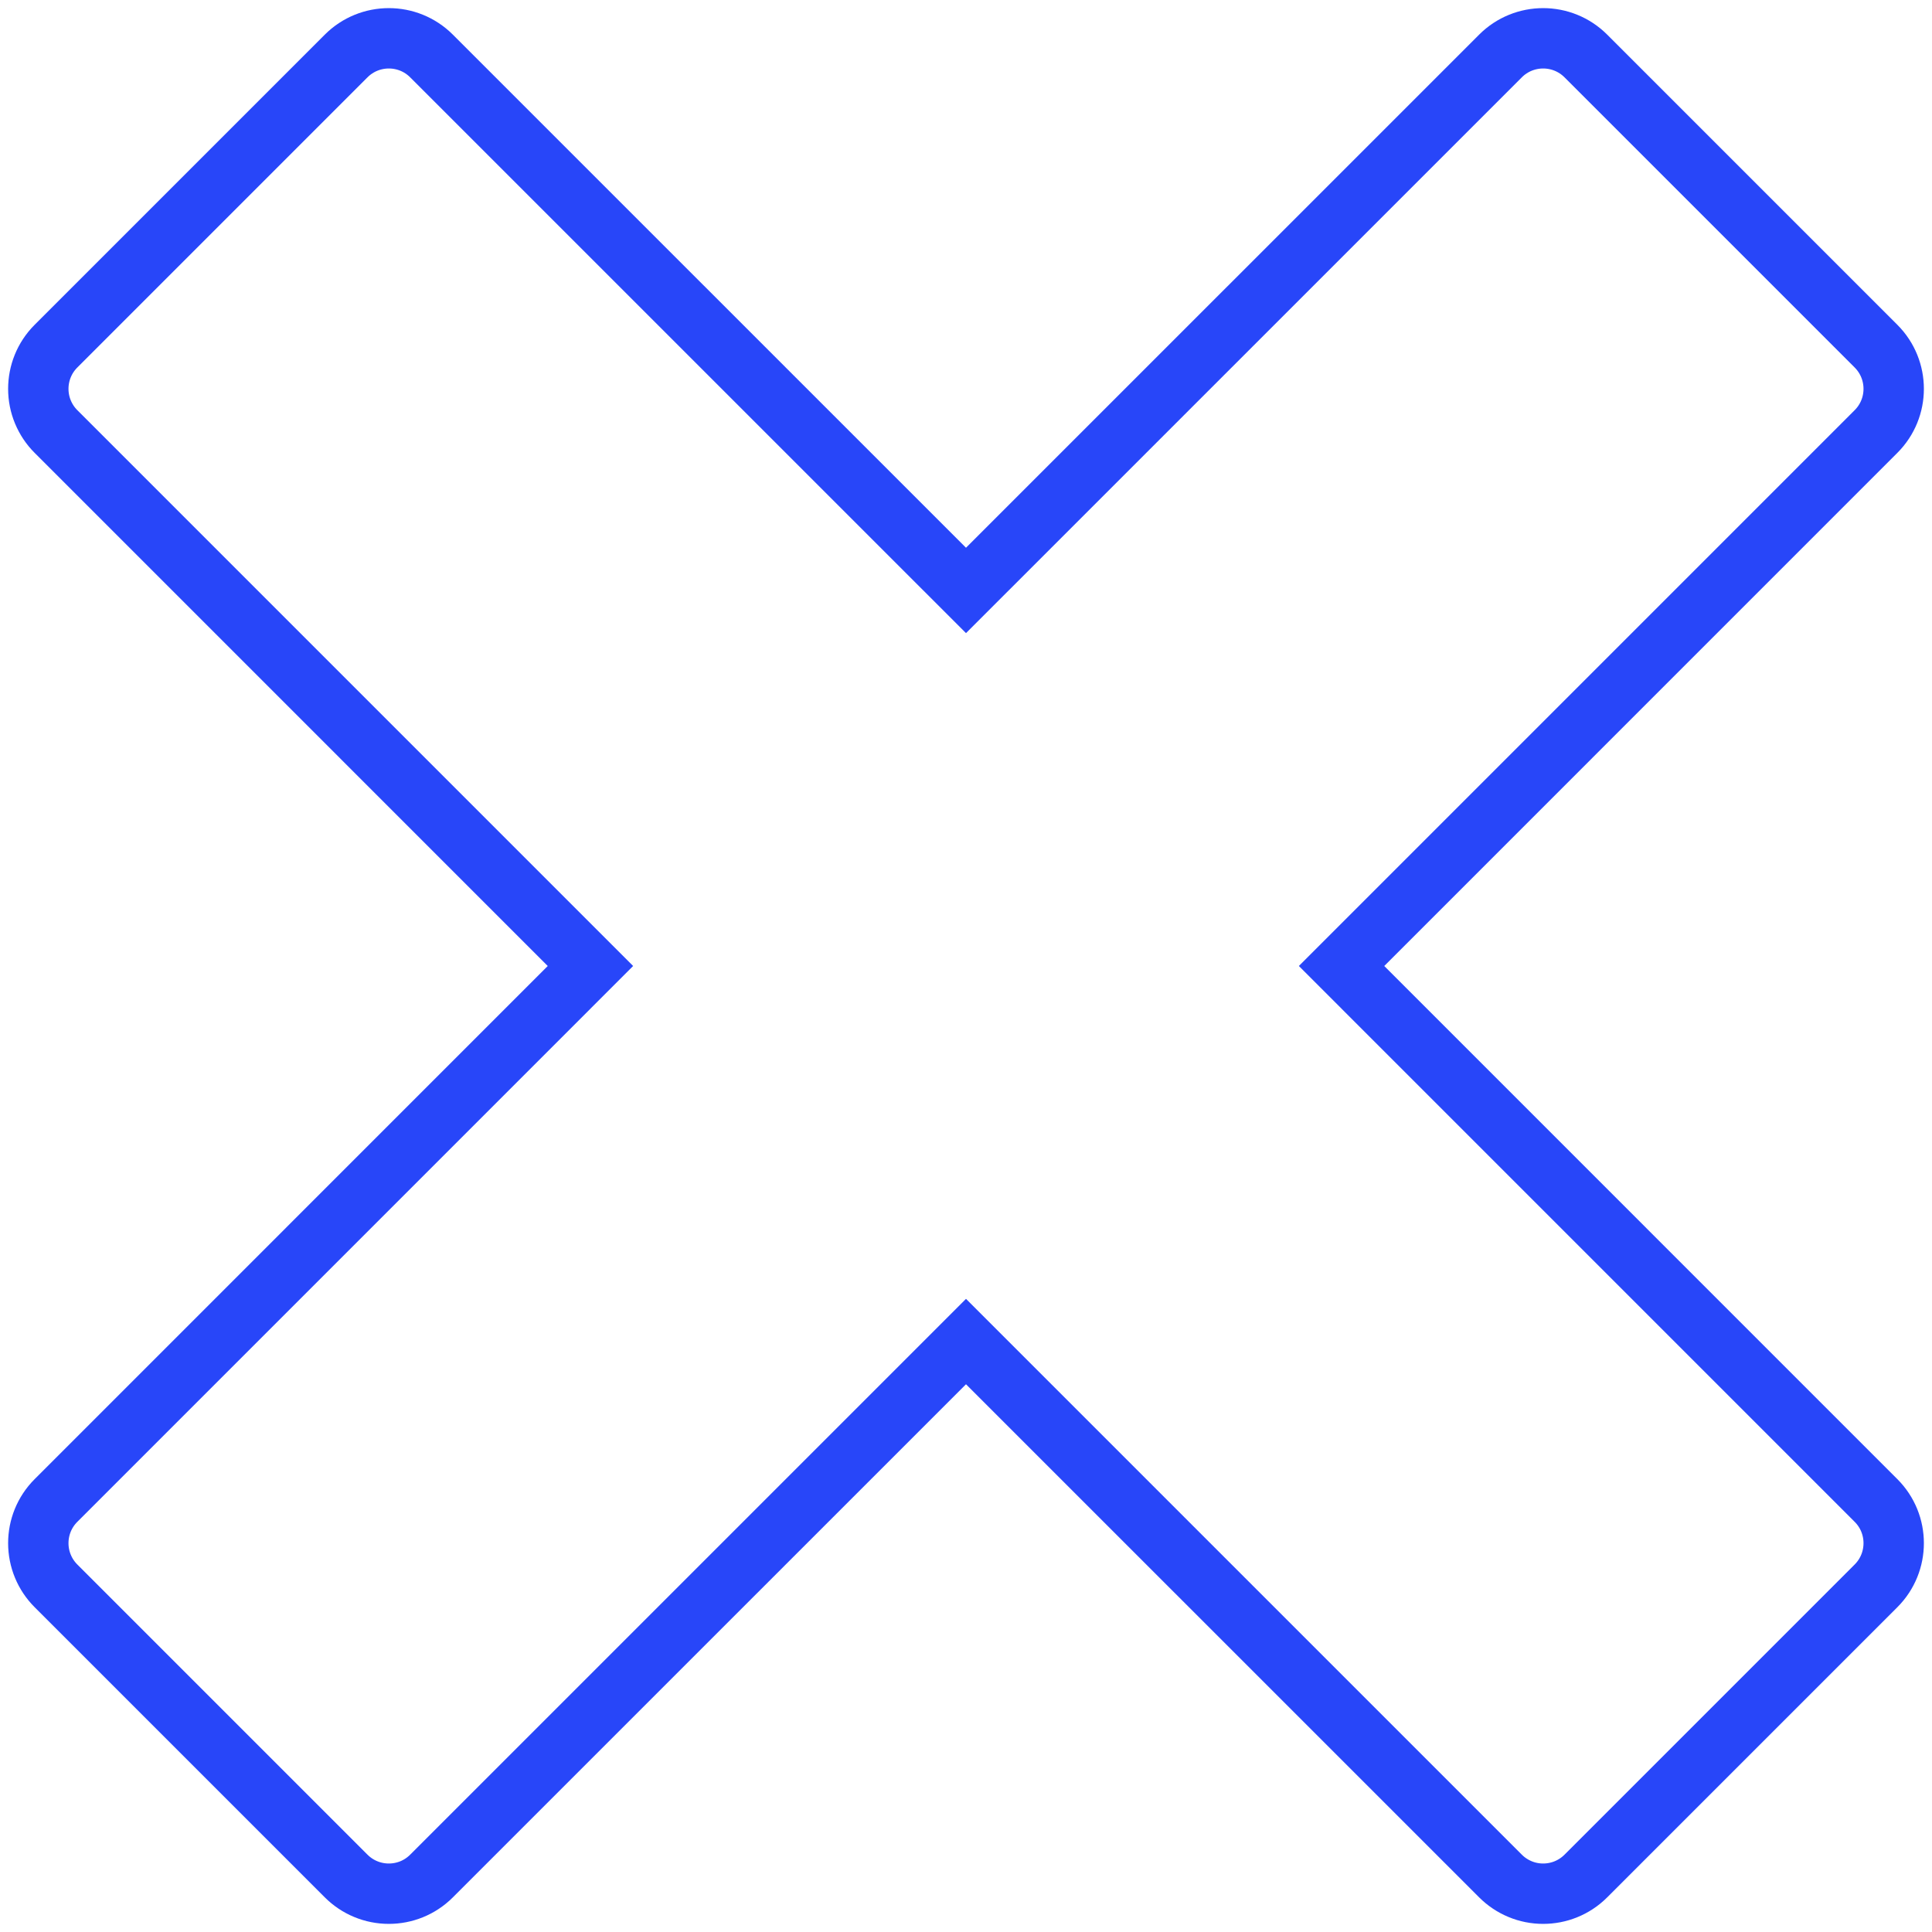 <svg width="64" height="64" viewBox="0 0 64 64" fill="none" xmlns="http://www.w3.org/2000/svg">
<g clip-path="url(#clip0_17_10)">
<path d="M51.12 1.269C51.631 1.269 52.143 1.464 52.534 1.855L62.145 11.466C62.536 11.857 62.731 12.369 62.731 12.881C62.731 13.393 62.536 13.904 62.145 14.295L44.441 32L62.145 49.705C62.536 50.095 62.731 50.607 62.731 51.119C62.731 51.631 62.536 52.143 62.145 52.534L52.534 62.145C52.143 62.536 51.631 62.731 51.119 62.731C50.856 62.731 50.596 62.68 50.354 62.579C50.111 62.478 49.891 62.331 49.705 62.145L32 44.441L14.295 62.145C13.905 62.536 13.393 62.731 12.881 62.731C12.618 62.731 12.358 62.68 12.115 62.579C11.872 62.479 11.652 62.331 11.466 62.145L1.855 52.534C1.669 52.348 1.521 52.128 1.421 51.885C1.32 51.642 1.269 51.382 1.269 51.119C1.269 50.607 1.464 50.096 1.855 49.705L19.559 32L1.855 14.295C1.669 14.11 1.522 13.889 1.421 13.646C1.32 13.404 1.269 13.144 1.269 12.881C1.269 12.369 1.464 11.857 1.855 11.466L11.466 1.855C11.857 1.464 12.369 1.269 12.881 1.269C13.393 1.269 13.904 1.464 14.295 1.855L32 19.559L49.705 1.855C50.095 1.464 50.608 1.269 51.12 1.269Z" stroke="#2846F9" stroke-width="2"/>
</g>
<defs>
<clipPath id="clip0_17_10">
<rect width="64" height="64" fill="white"/>
</clipPath>
</defs>
</svg>
